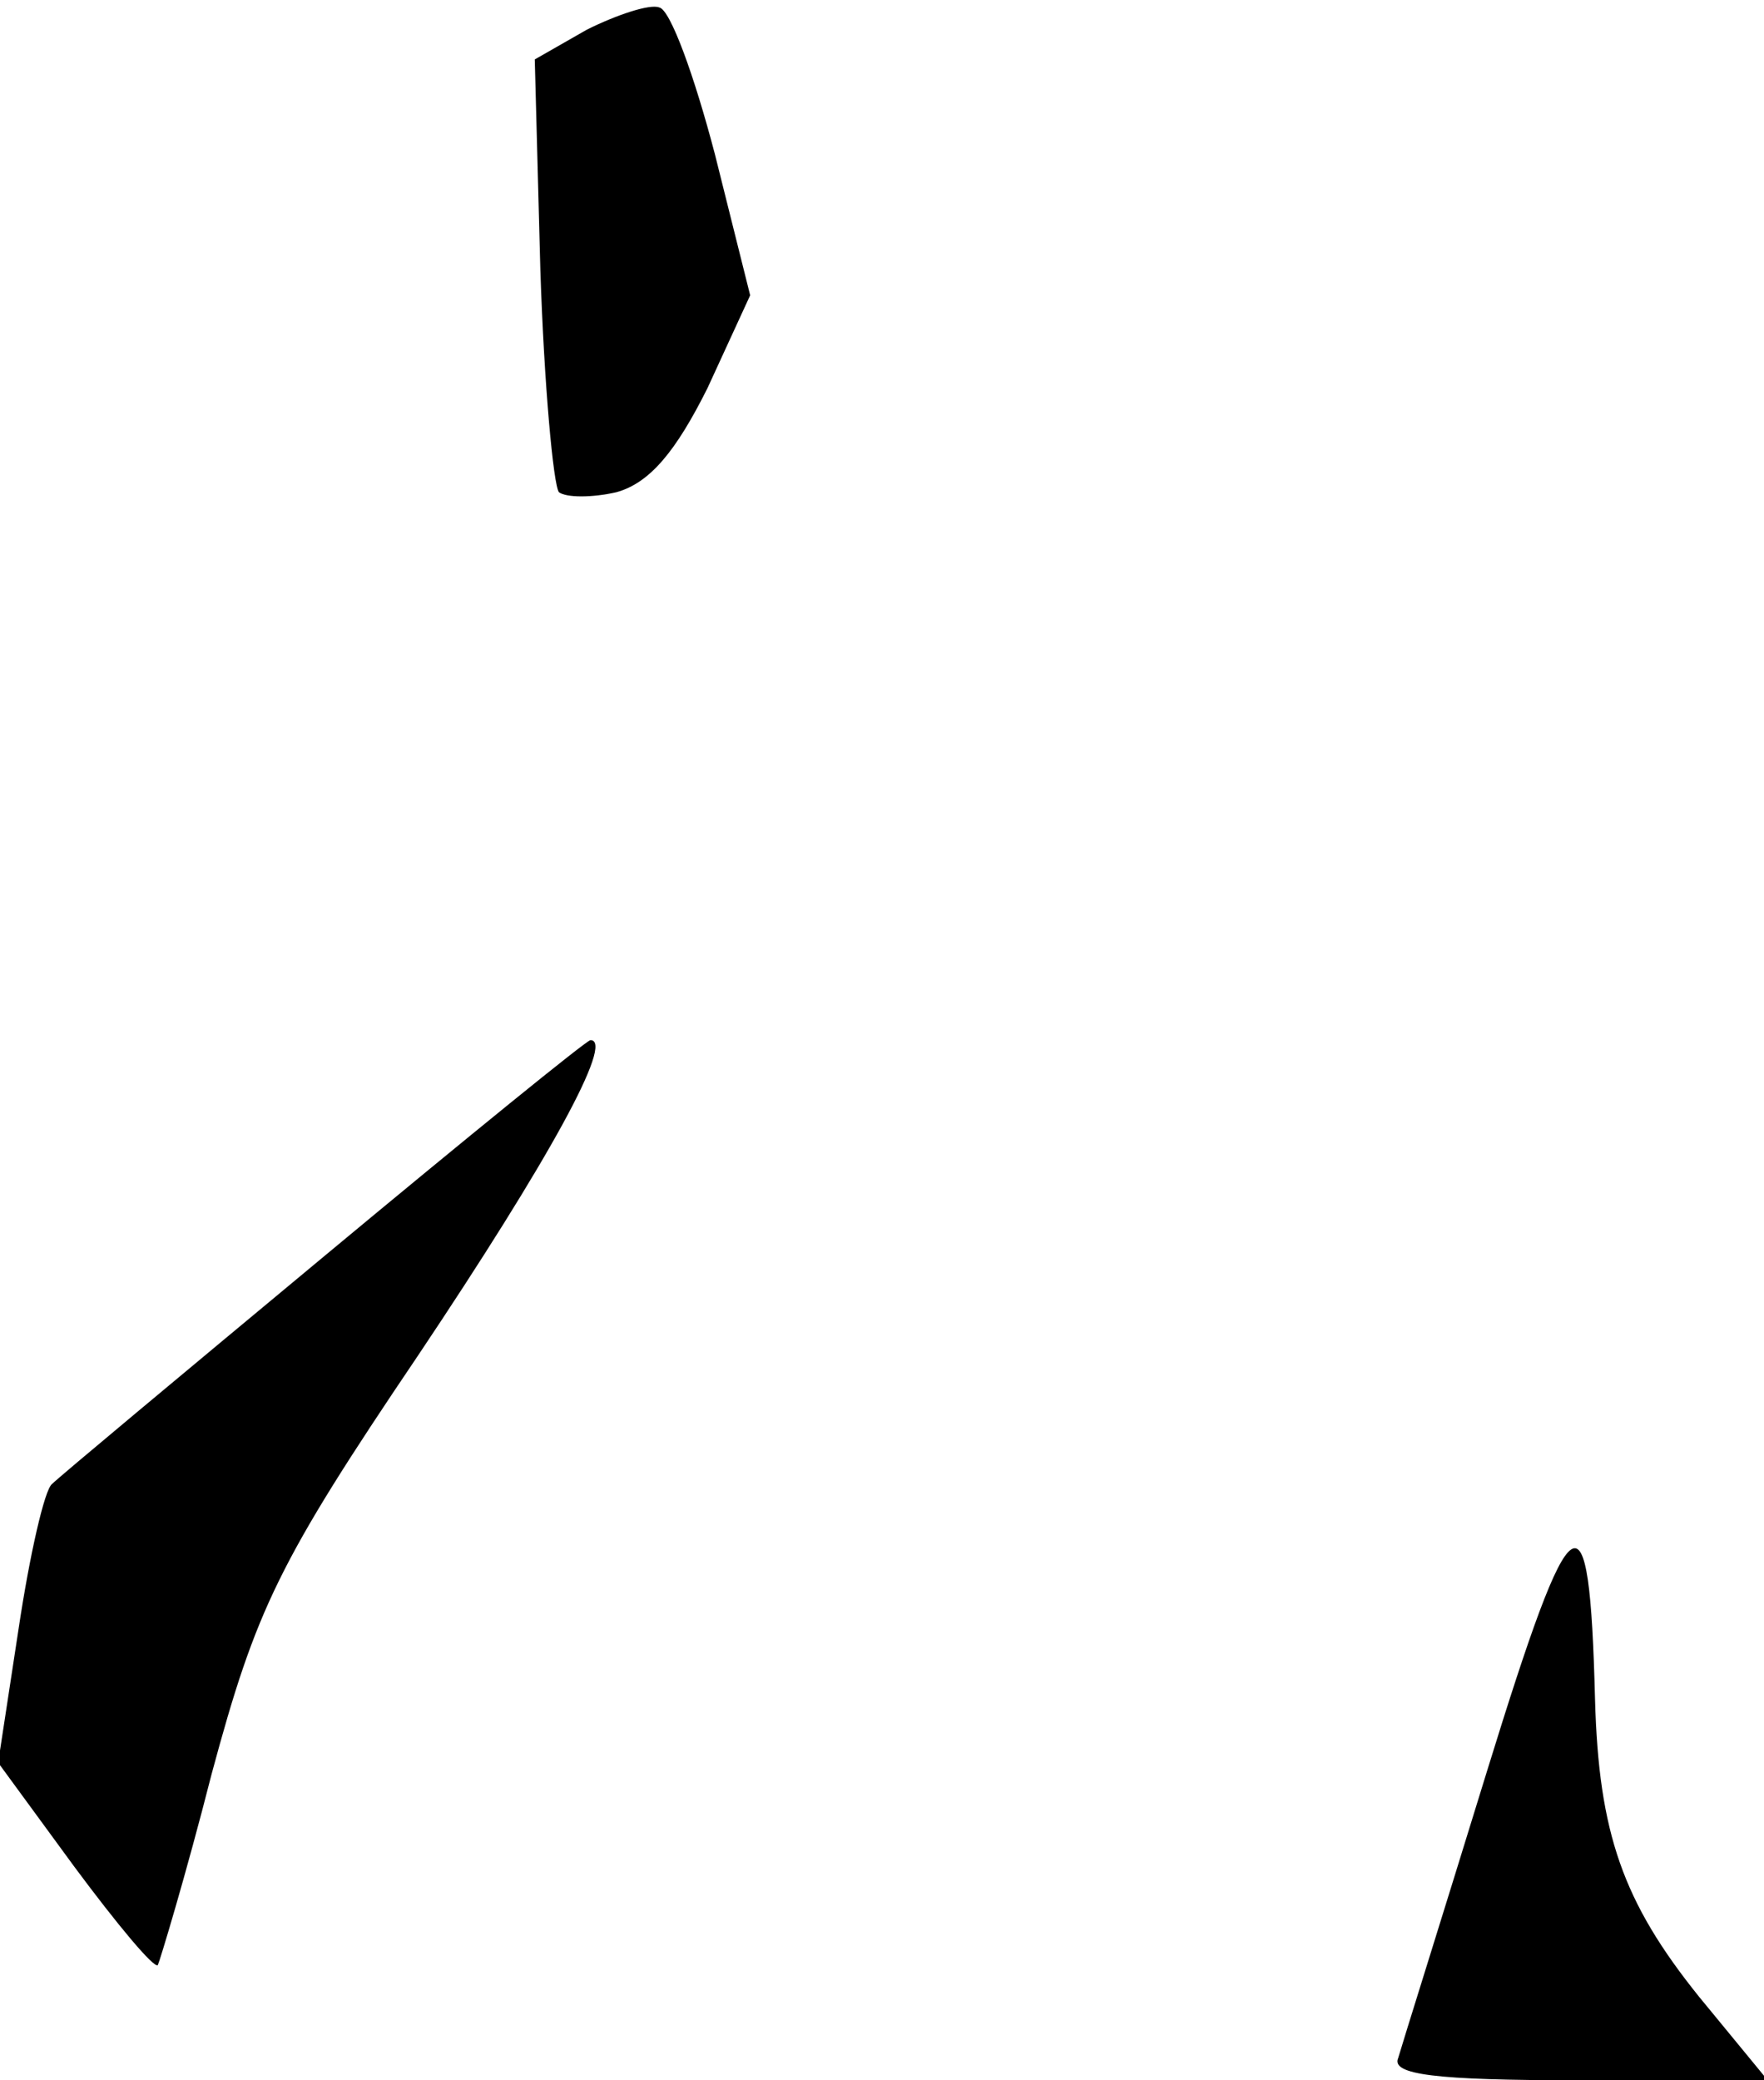 <?xml version="1.0" standalone="no"?>
<!DOCTYPE svg PUBLIC "-//W3C//DTD SVG 20010904//EN"
 "http://www.w3.org/TR/2001/REC-SVG-20010904/DTD/svg10.dtd">
<svg version="1.0" xmlns="http://www.w3.org/2000/svg"
 width="95pt" height="112pt" viewBox="0 0 95 112"
 preserveAspectRatio="xMidYMid meet">
<g transform="translate(0,112) scale(0.1,-0.1)"
fill="#000000" stroke="none">
<path fill="#000000" stroke="none" d="M316 1104 l-28 -16 3 -113 c2 -62 7
-116 10 -120 4 -3 18 -3 31 0 18 5 32 22 49 56 l23 50 -19 76 c-11 42 -24 78
-30 79 -5 2 -23 -4 -39 -12z"/>
<path fill="#000000" stroke="none" d="M175 444 c-77 -64 -143 -119 -147 -123
-4 -3 -12 -38 -18 -78 l-11 -72 41 -56 c23 -31 43 -55 45 -53 1 2 15 48 29
103 24 89 36 114 111 225 71 106 106 170 93 170 -2 0 -66 -52 -143 -116z"/>
<path fill="#000000" stroke="none" d="M801 167 c-24 -78 -46 -148 -48 -155
-4 -9 20 -12 97 -12 l102 0 -37 45 c-41 51 -54 88 -56 160 -3 117 -12 111 -58
-38z"/>
</g>
</svg>

